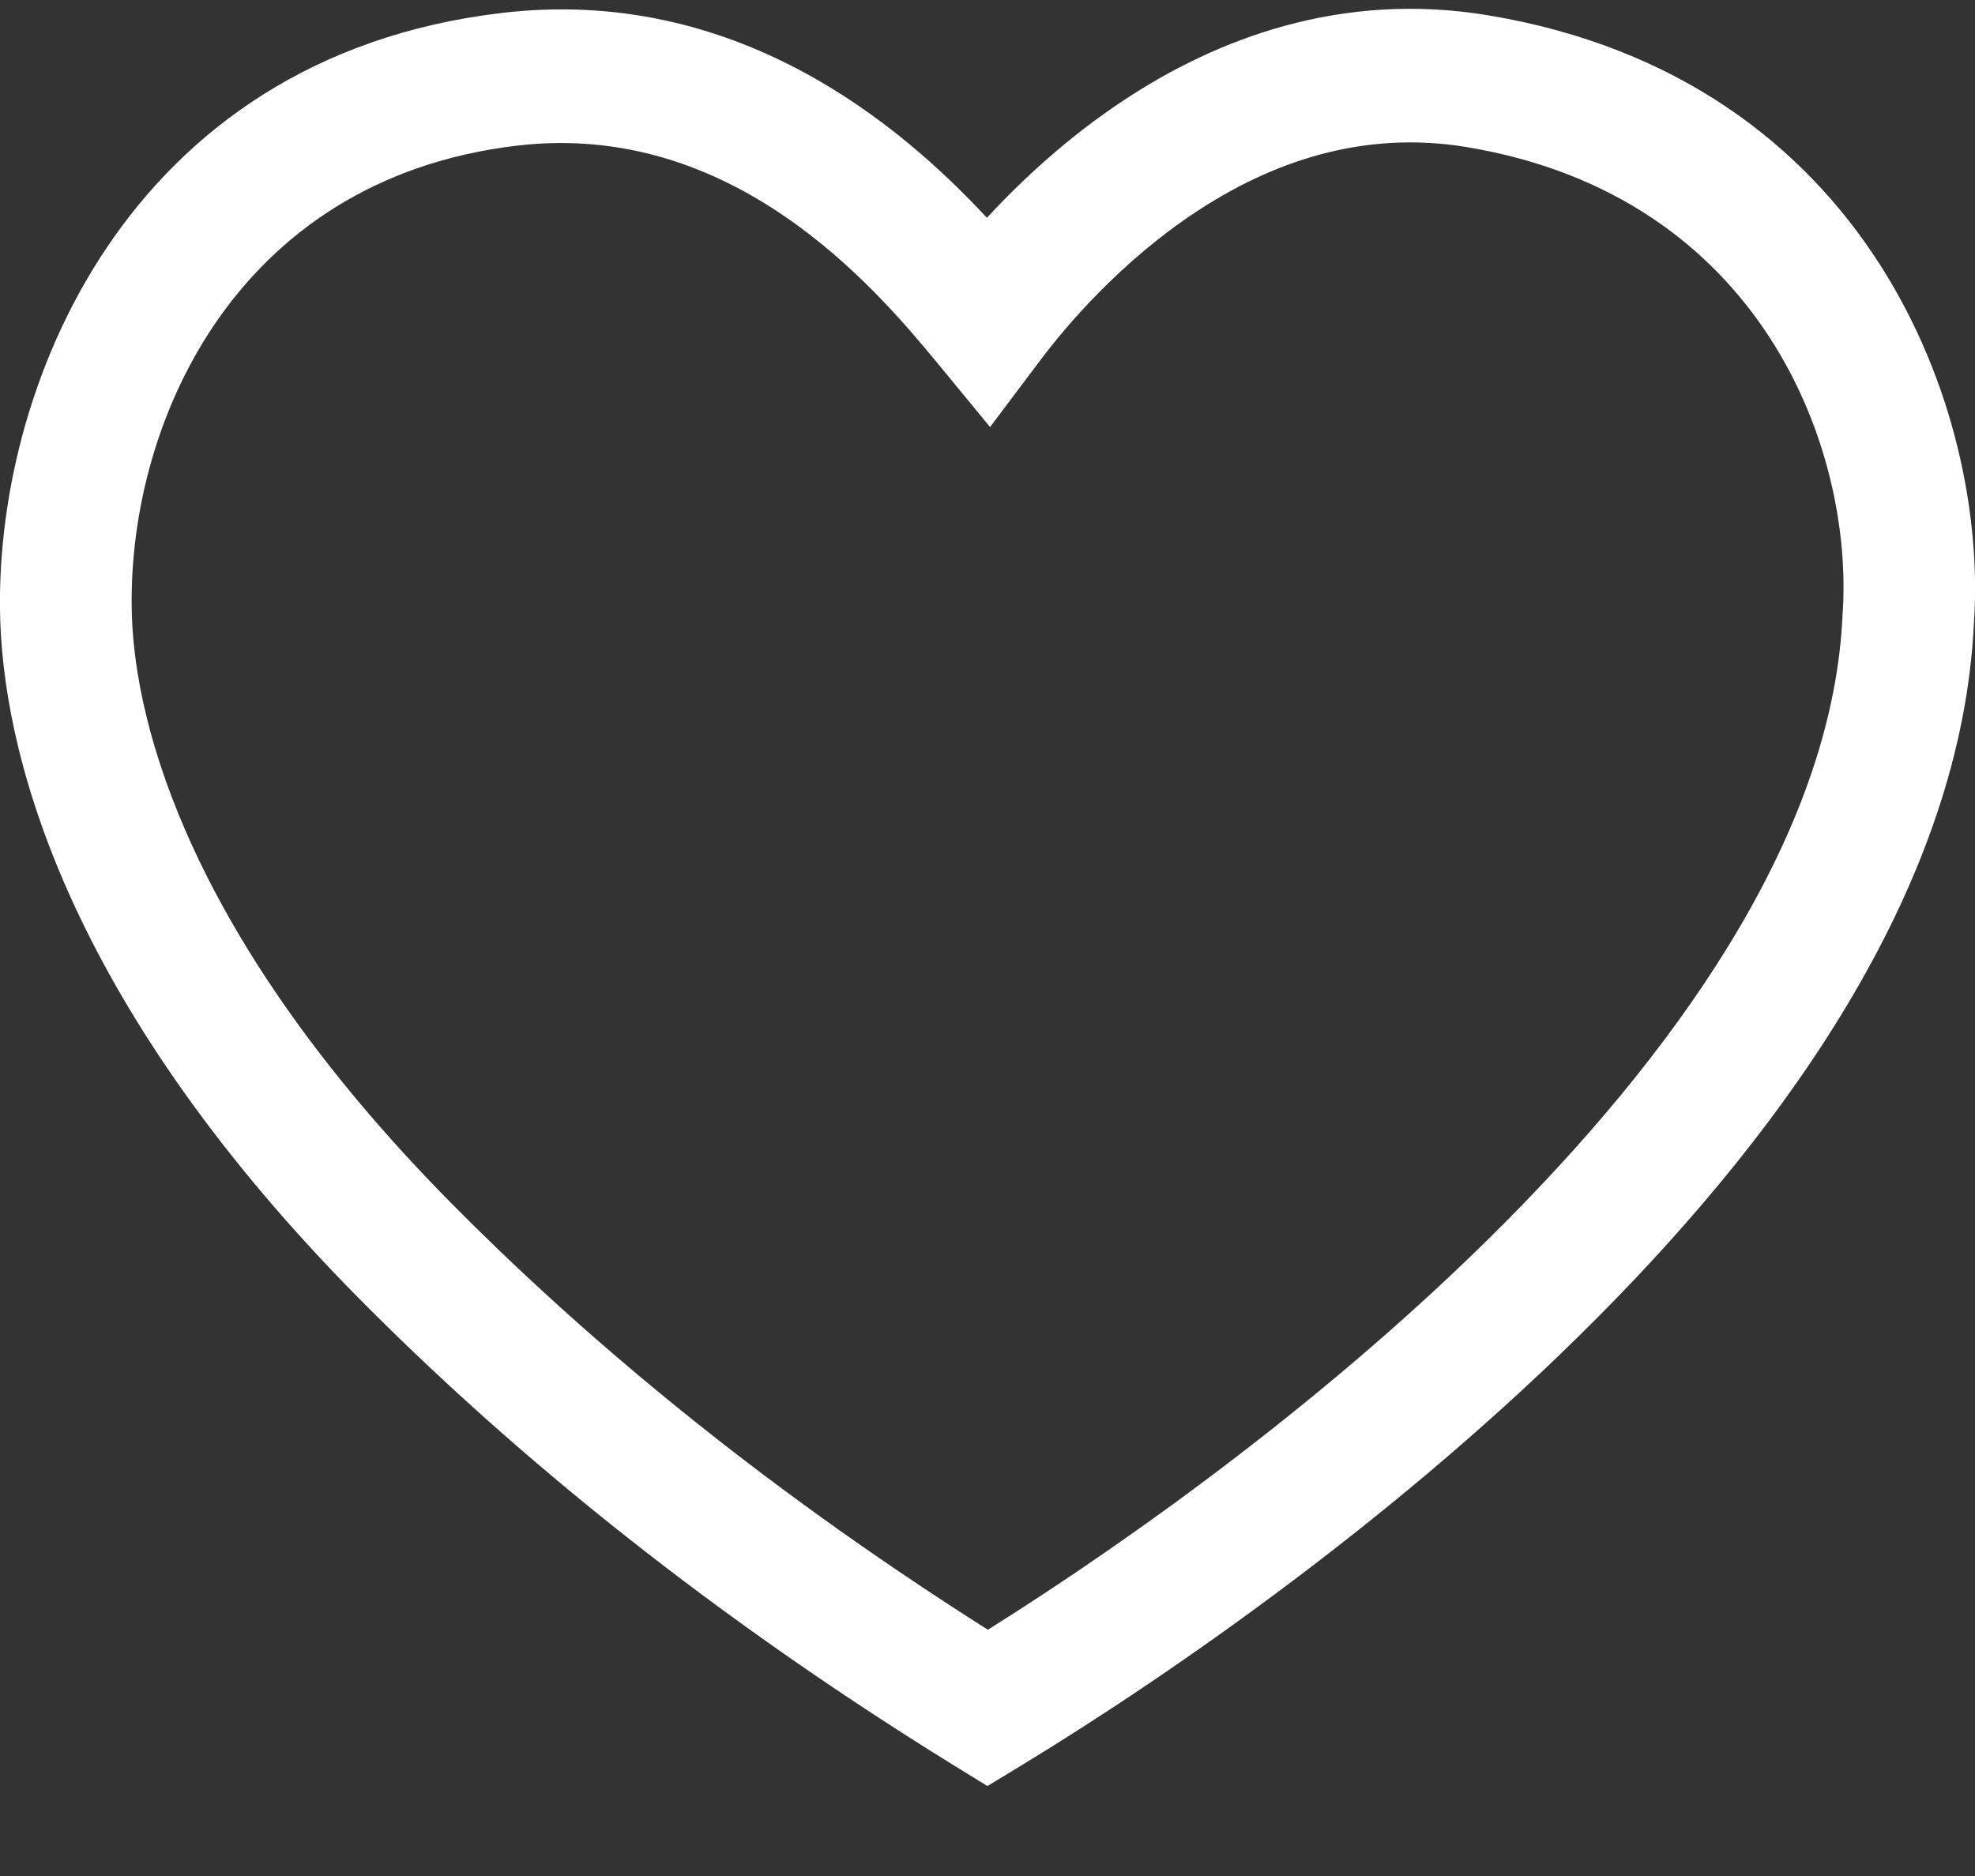 <svg width="20" height="19" viewBox="0 0 20 19" fill="none" xmlns="http://www.w3.org/2000/svg">
<rect x="0" y="0" width="20" height="19" fill="#333333" stroke="none"/>
<path fill-rule="evenodd" clip-rule="evenodd" d="M11.382 1.014C12.324 0.391 13.584 -0.092 15.07 0.155C18.929 0.796 20.136 4.171 19.989 6.312C19.865 8.922 18.136 11.371 16.185 13.336C14.209 15.327 11.885 16.942 10.345 17.879L9.999 18.089L9.655 17.877C6.964 16.214 5.015 14.544 3.635 13.15C0.763 10.247 0.055 7.774 0.003 6.297C-0.079 3.973 1.261 0.581 5.082 0.131C7.449 -0.148 9.115 1.259 9.994 2.206C10.344 1.827 10.811 1.391 11.382 1.014ZM12.11 2.147C11.35 2.649 10.801 3.294 10.532 3.652L10.026 4.325L9.491 3.675C8.859 2.909 7.421 1.217 5.236 1.475C2.35 1.815 1.269 4.348 1.336 6.248C1.374 7.328 1.902 9.489 4.576 12.192C5.828 13.457 7.587 14.975 10.004 16.506C11.475 15.582 13.511 14.124 15.245 12.377C17.143 10.465 18.561 8.324 18.658 6.241L18.658 6.232L18.659 6.224C18.776 4.553 17.837 1.986 14.855 1.49C13.79 1.313 12.864 1.649 12.11 2.147Z" fill="white"/>
</svg>
